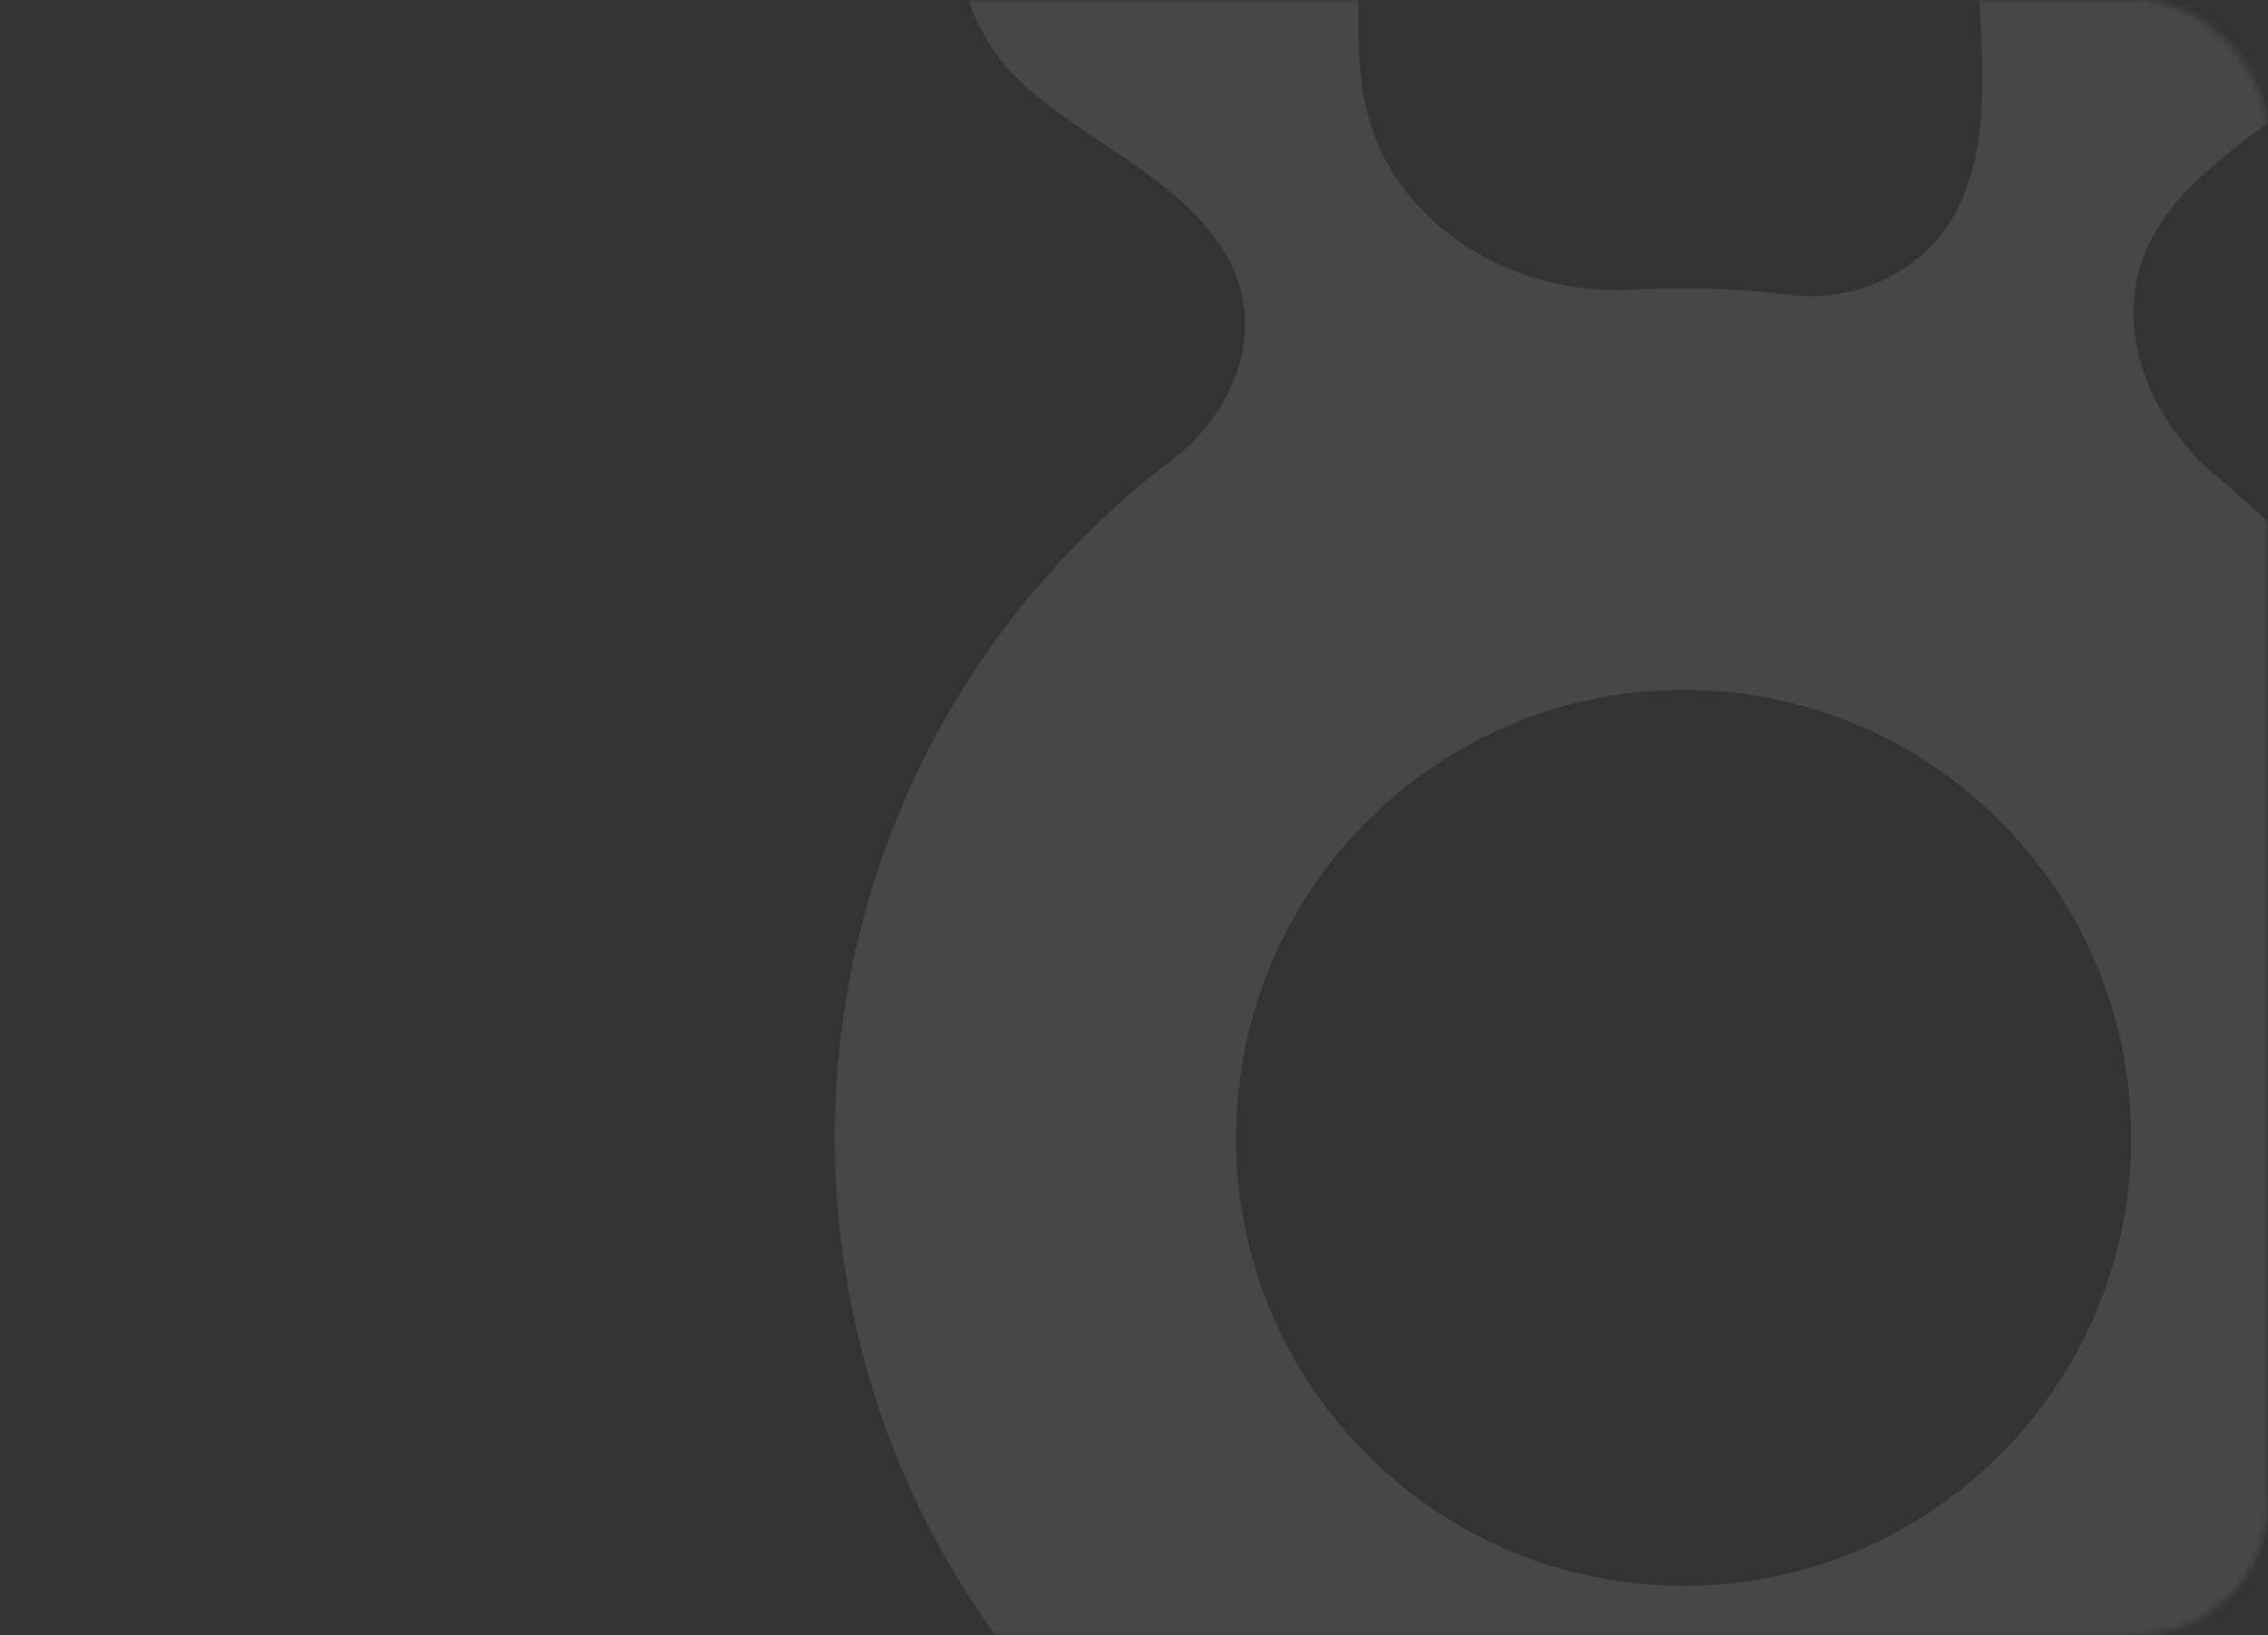 <svg width="326" height="235" viewBox="0 0 326 235" fill="none" xmlns="http://www.w3.org/2000/svg">
<rect x="0" y="0" width="326" height="235" fill="#333333" stroke="none"/>
<mask id="mask0_238_705" style="mask-type:alpha" maskUnits="userSpaceOnUse" x="0" y="0" width="326" height="235">
<rect width="326" height="235" rx="19" fill="#00309A"/>
</mask>
<g mask="url(#mask0_238_705)">
<path opacity="0.1" fill-rule="evenodd" clip-rule="evenodd" d="M199.182 23.075C194.895 15.267 195.114 5.831 195.327 -3.3C195.373 -5.267 195.418 -7.22 195.418 -9.14C195.418 -25.079 182.508 -38 166.582 -38C150.656 -38 137.745 -25.079 137.745 -9.14C137.745 -0.591 141.459 7.089 147.36 12.374C150.759 15.418 154.661 18.024 158.556 20.626C165.655 25.369 172.728 30.094 176.677 37.416C182.036 47.353 177.495 59.267 168.494 66.077C139.036 88.367 120 123.727 120 163.536C120 230.971 174.621 285.637 242 285.637C309.379 285.637 364 230.971 364 163.536C364 125.375 346.508 91.302 319.11 68.912C308.442 60.194 302.845 45.669 309.608 33.662C313.029 27.589 318.624 23.271 324.235 18.94C327.333 16.549 330.436 14.154 333.181 11.457C338.512 6.22 341.818 -1.073 341.818 -9.14C341.818 -25.079 328.908 -38 312.982 -38C297.056 -38 284.145 -25.079 284.145 -9.14C284.145 -5.849 284.343 -2.451 284.542 0.975C285.13 11.074 285.732 21.427 281.333 30.071C276.867 38.849 266.996 43.594 257.229 42.377C252.24 41.755 247.157 41.435 242 41.435C239.579 41.435 237.175 41.506 234.79 41.645C220.476 42.48 206.087 35.651 199.182 23.075ZM177.673 163.536C177.673 127.98 206.473 99.156 242 99.156C277.527 99.156 306.327 127.98 306.327 163.536C306.327 199.092 277.527 227.917 242 227.917C206.473 227.917 177.673 199.092 177.673 163.536ZM241.587 322.263C224.89 322.505 208.325 320.075 192.504 315.122C177.305 310.363 159.884 315.447 152.43 329.532C144.976 343.617 150.299 361.287 165.245 366.792C189.868 375.861 216.024 380.36 242.421 379.978C268.818 379.595 294.833 374.341 319.184 364.562C333.964 358.627 338.775 340.811 330.916 326.947C323.058 313.084 305.498 308.507 290.442 313.704C274.771 319.113 258.283 322.021 241.587 322.263Z" fill="white"/>
</g>
</svg>
